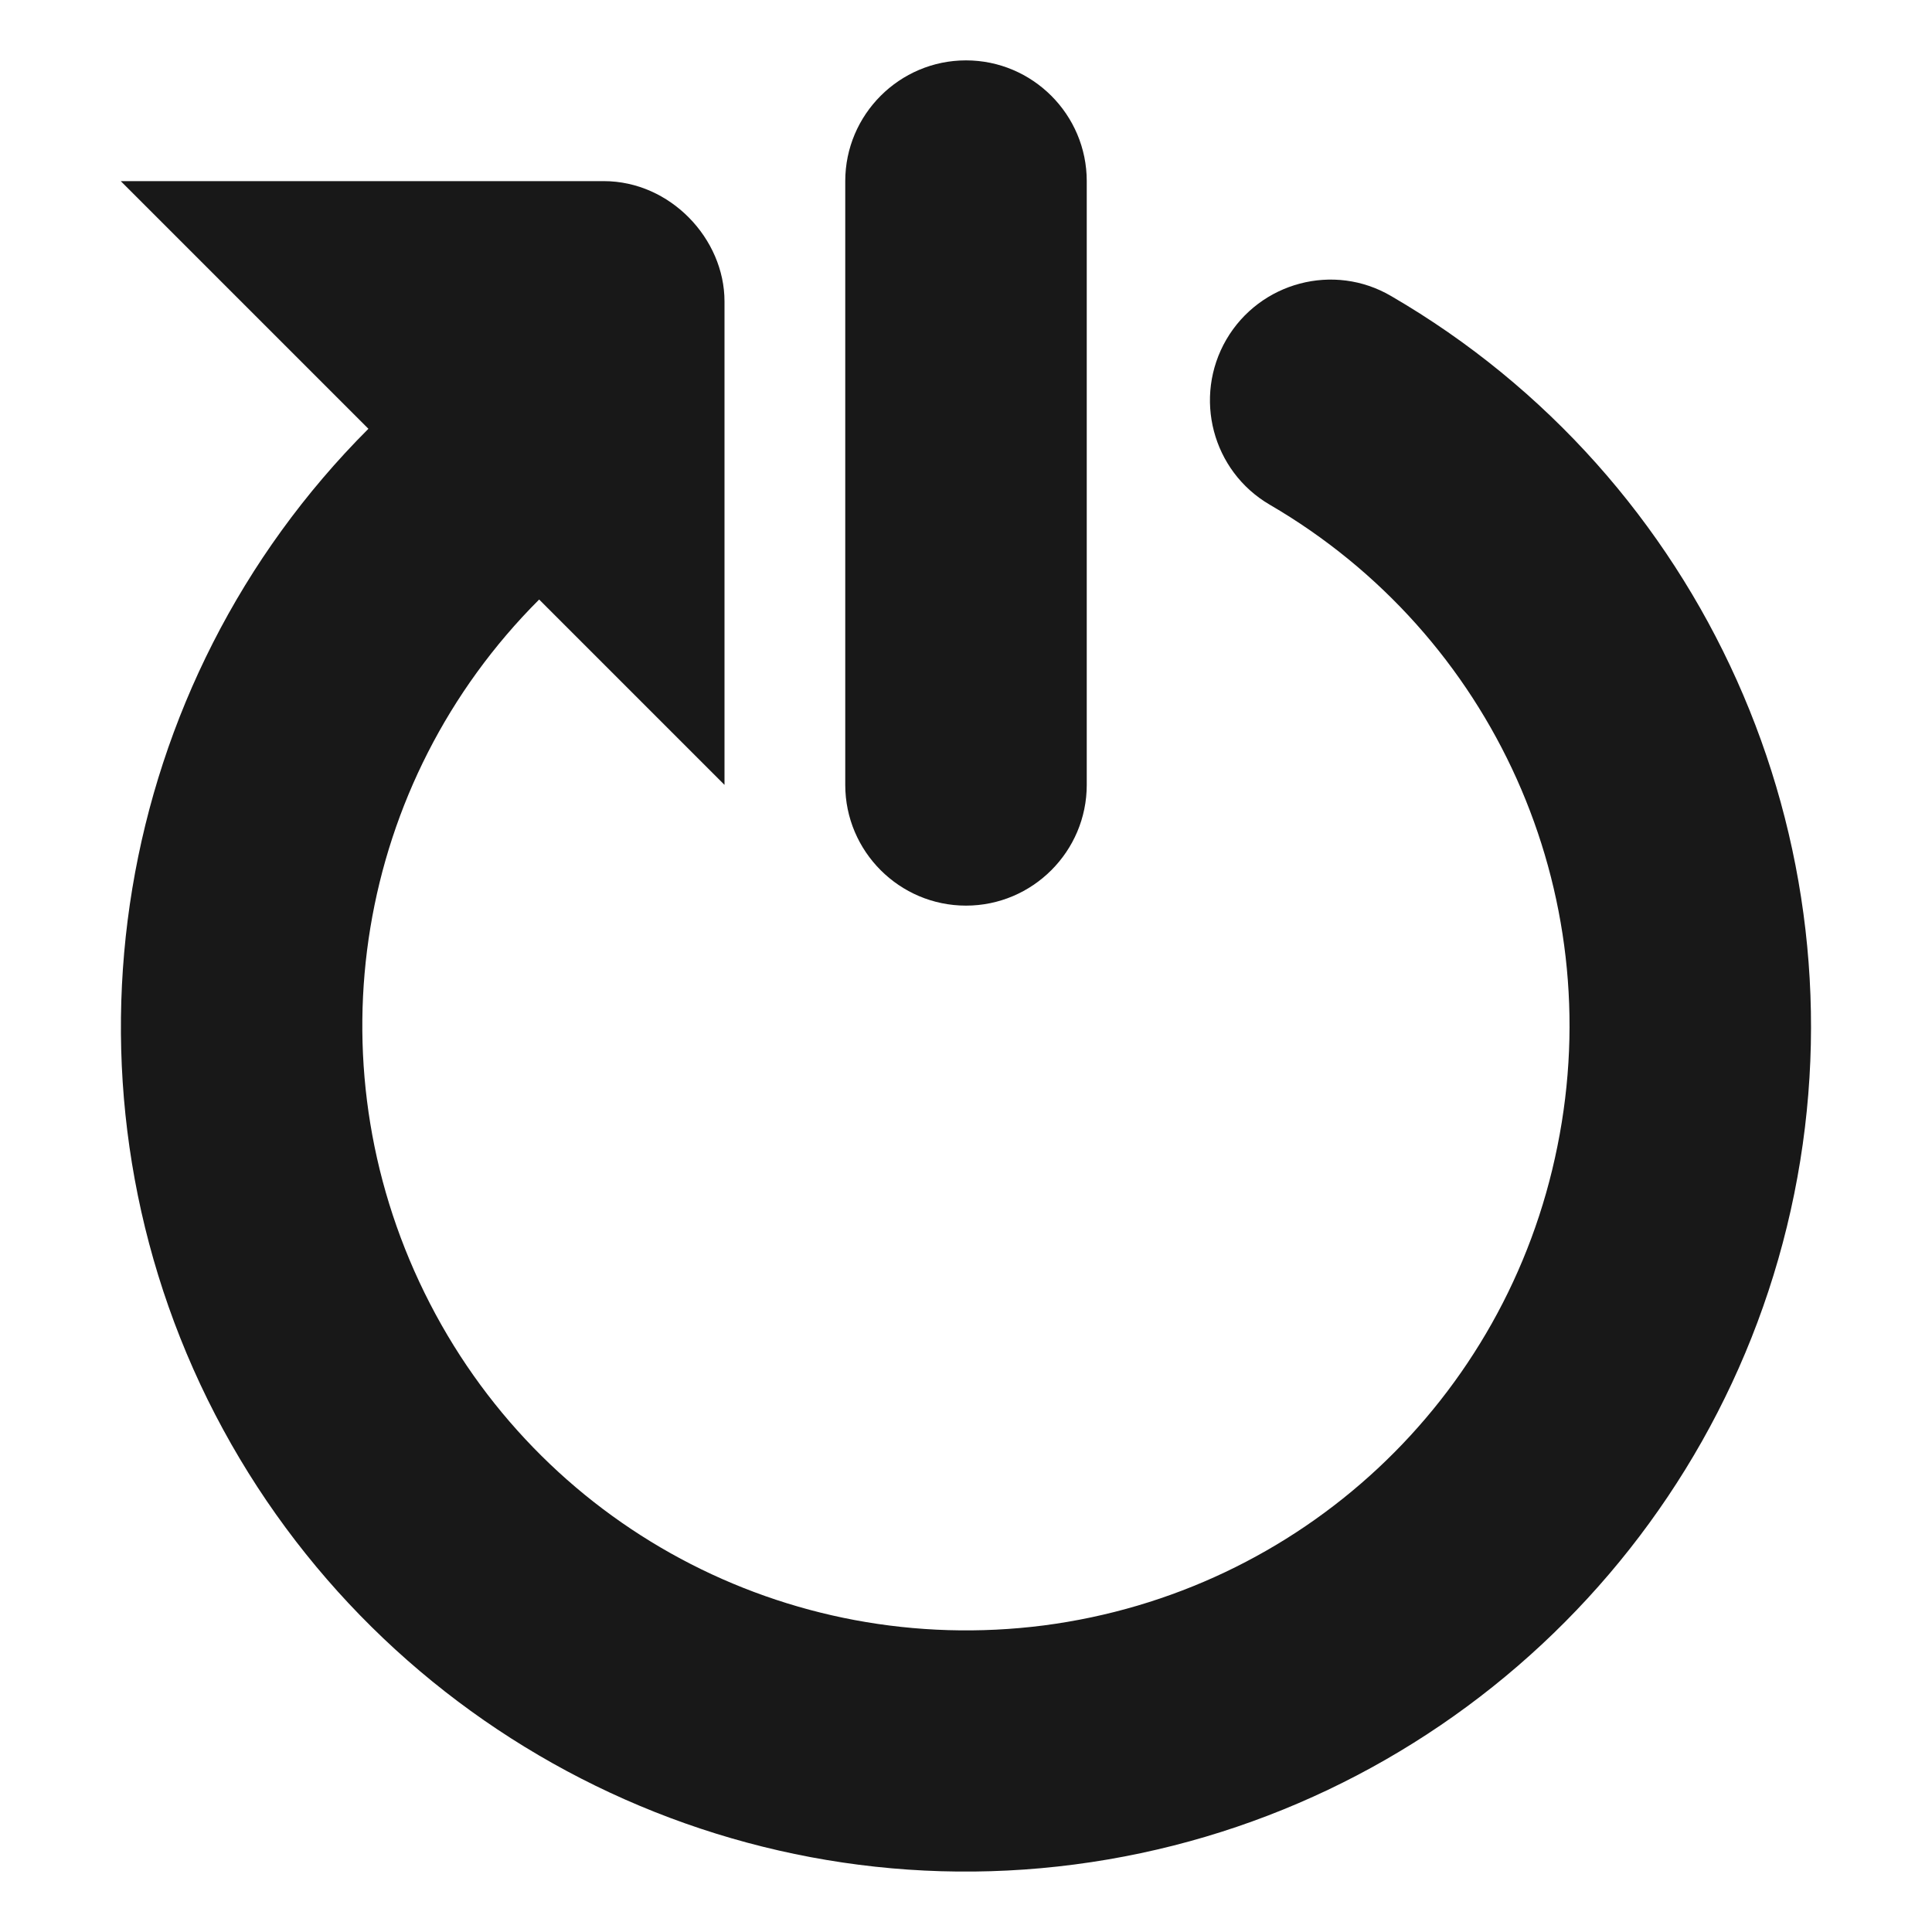 <svg xmlns="http://www.w3.org/2000/svg" viewBox="0 0 16 16"><path d="M 8 0.5 C 7.449 0.5 7 0.949 7 1.5 L 7 6.5 C 7 7.051 7.449 7.5 8 7.5 C 8.551 7.5 9 7.051 9 6.5 L 9 1.5 C 9 0.949 8.551 0.5 8 0.5 Z M 1 1.5 L 3.051 3.551 C 0.934 5.668 0.398 8.906 1.719 11.59 C 3.043 14.273 5.934 15.828 8.898 15.441 C 11.867 15.055 14.266 12.816 14.859 9.887 C 15.453 6.953 14.109 3.957 11.523 2.453 C 11.047 2.172 10.434 2.336 10.156 2.812 C 9.879 3.289 10.039 3.902 10.516 4.18 C 12.367 5.258 13.324 7.387 12.898 9.492 C 12.477 11.594 10.77 13.184 8.645 13.461 C 6.516 13.734 4.461 12.633 3.516 10.707 C 2.57 8.781 2.949 6.48 4.465 4.965 L 6 6.5 L 6 2.496 C 6 1.977 5.551 1.5 5 1.5 L 1 1.5 Z M 1 1.5" style="fill:#181818"/></svg>